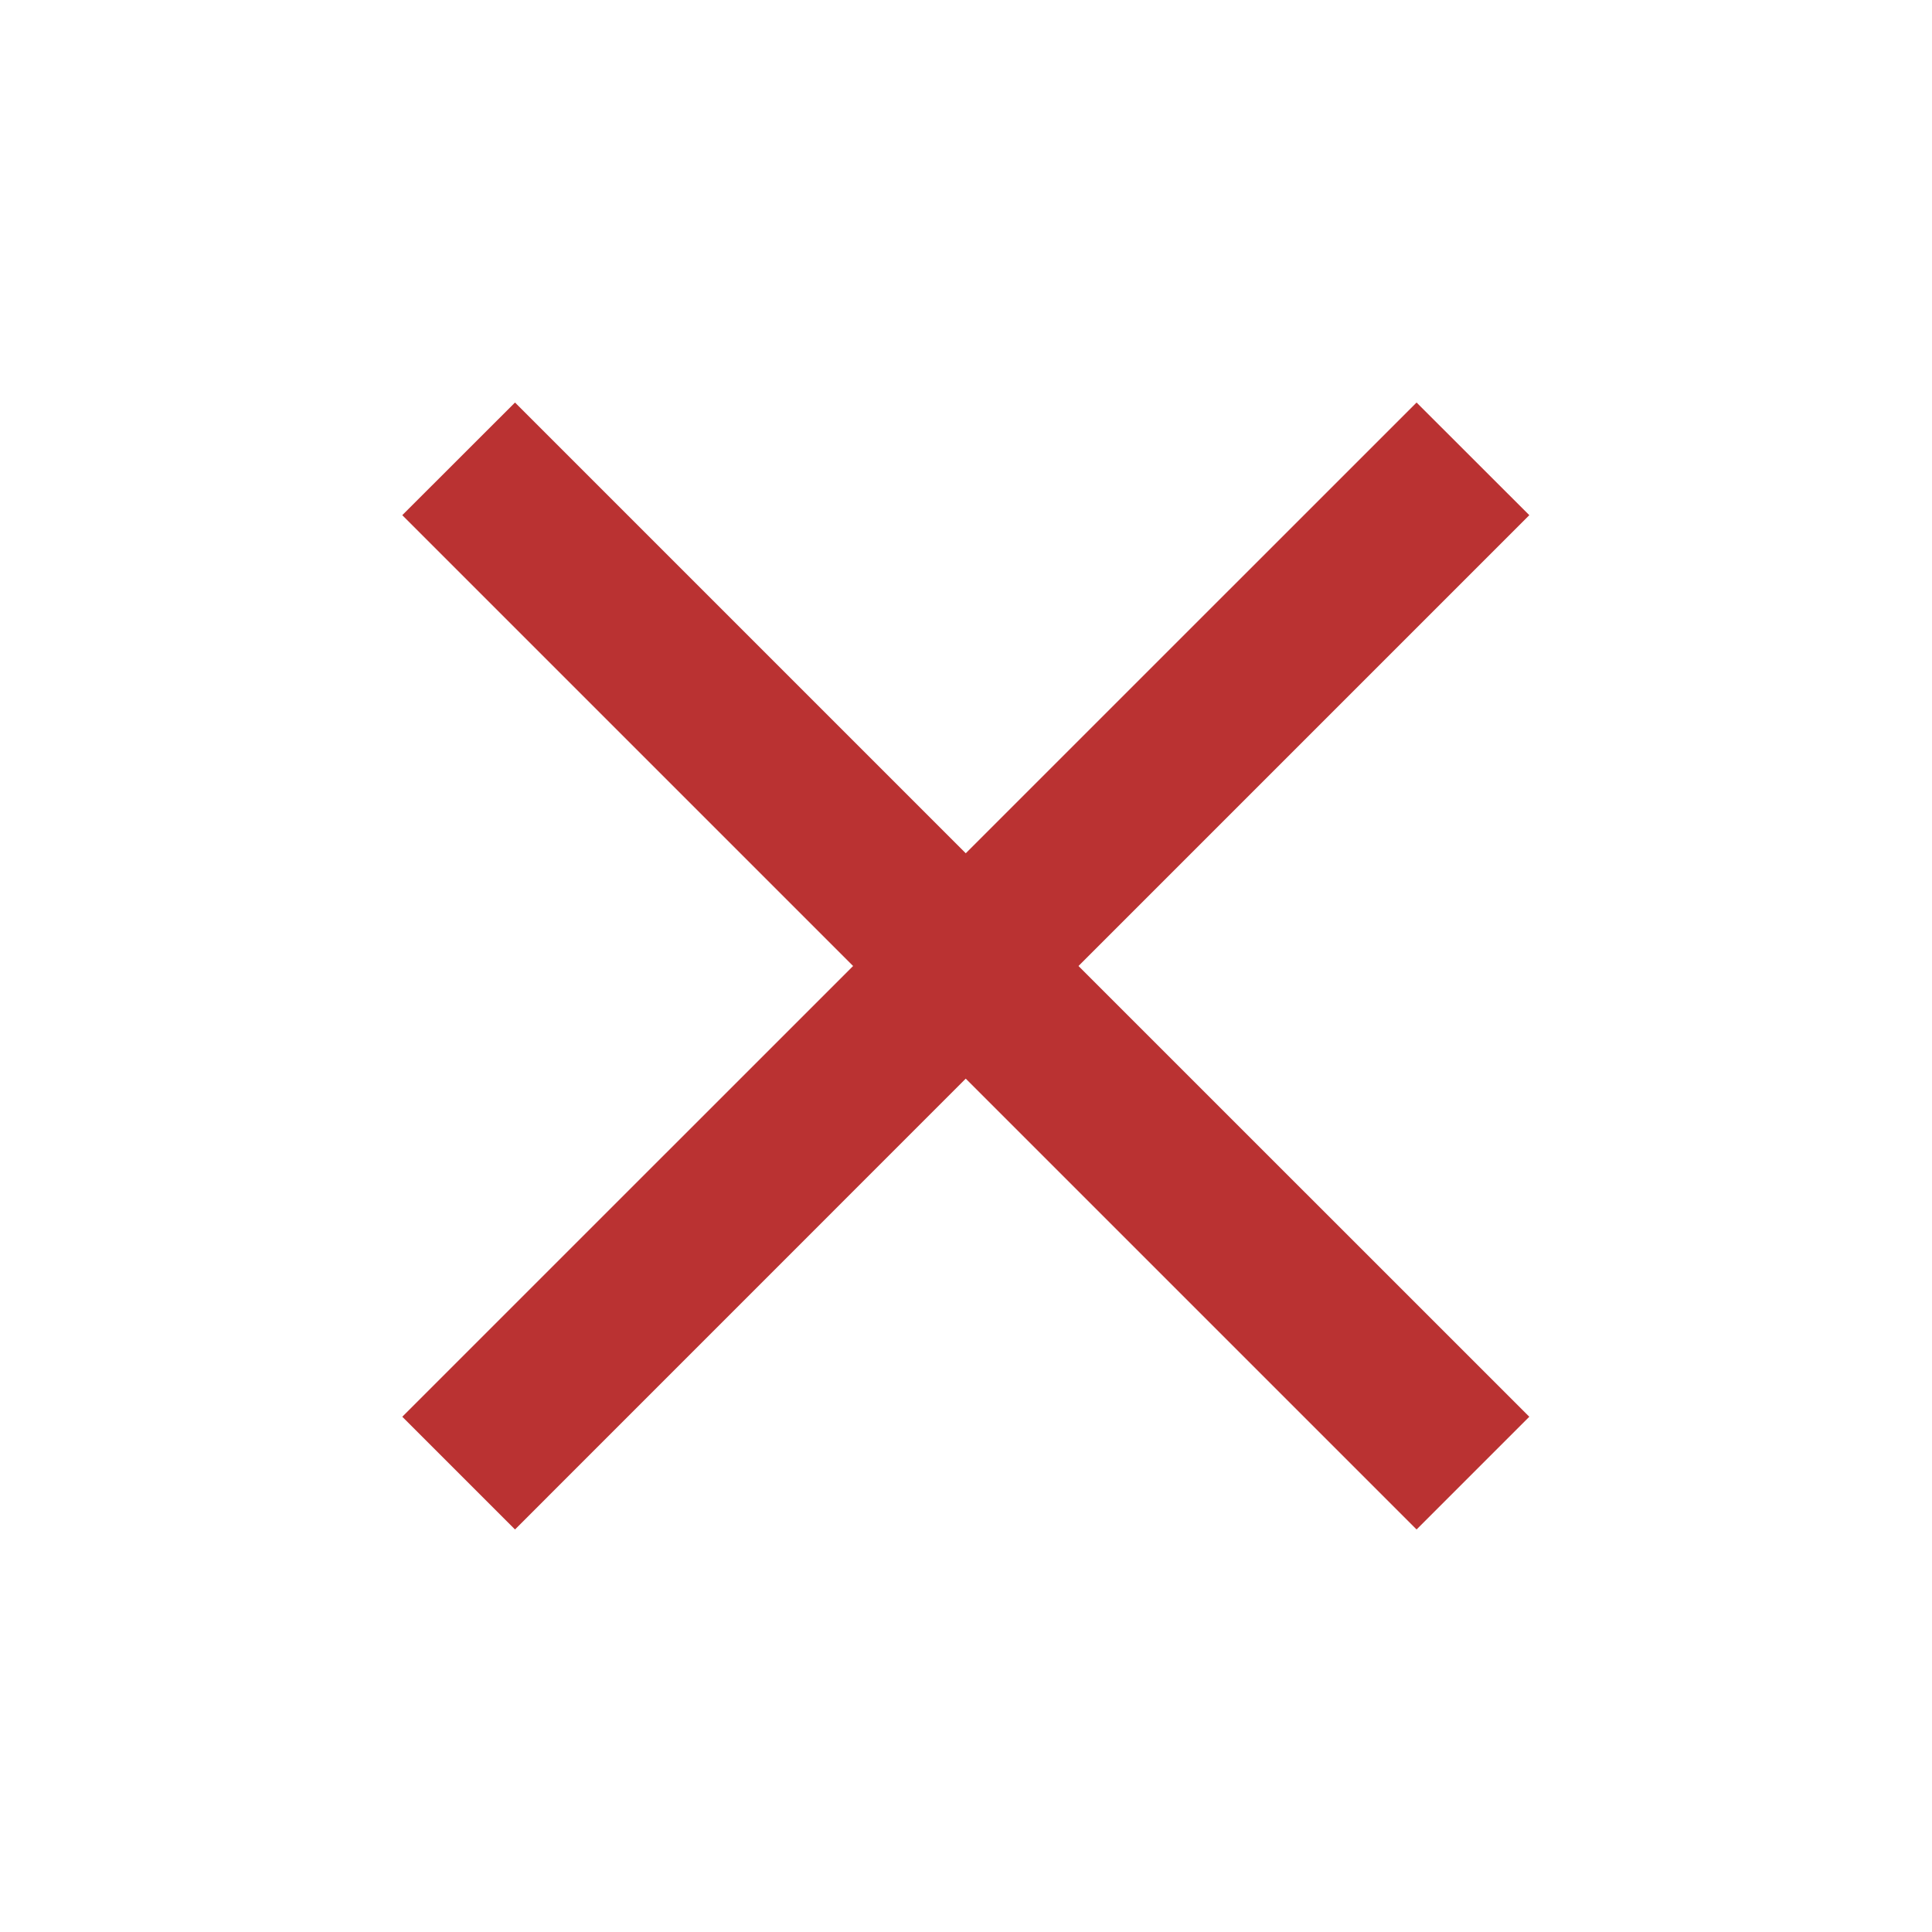 <svg width="23" height="23" viewBox="0 0 23 23" fill="none" xmlns="http://www.w3.org/2000/svg">
<path d="M6.131 18.208L4.789 16.866L10.156 11.5L4.789 6.133L6.131 4.792L11.497 10.158L16.864 4.792L18.206 6.133L12.839 11.5L18.206 16.866L16.864 18.208L11.497 12.841L6.131 18.208Z" fill="#BA3232"/>
</svg>
